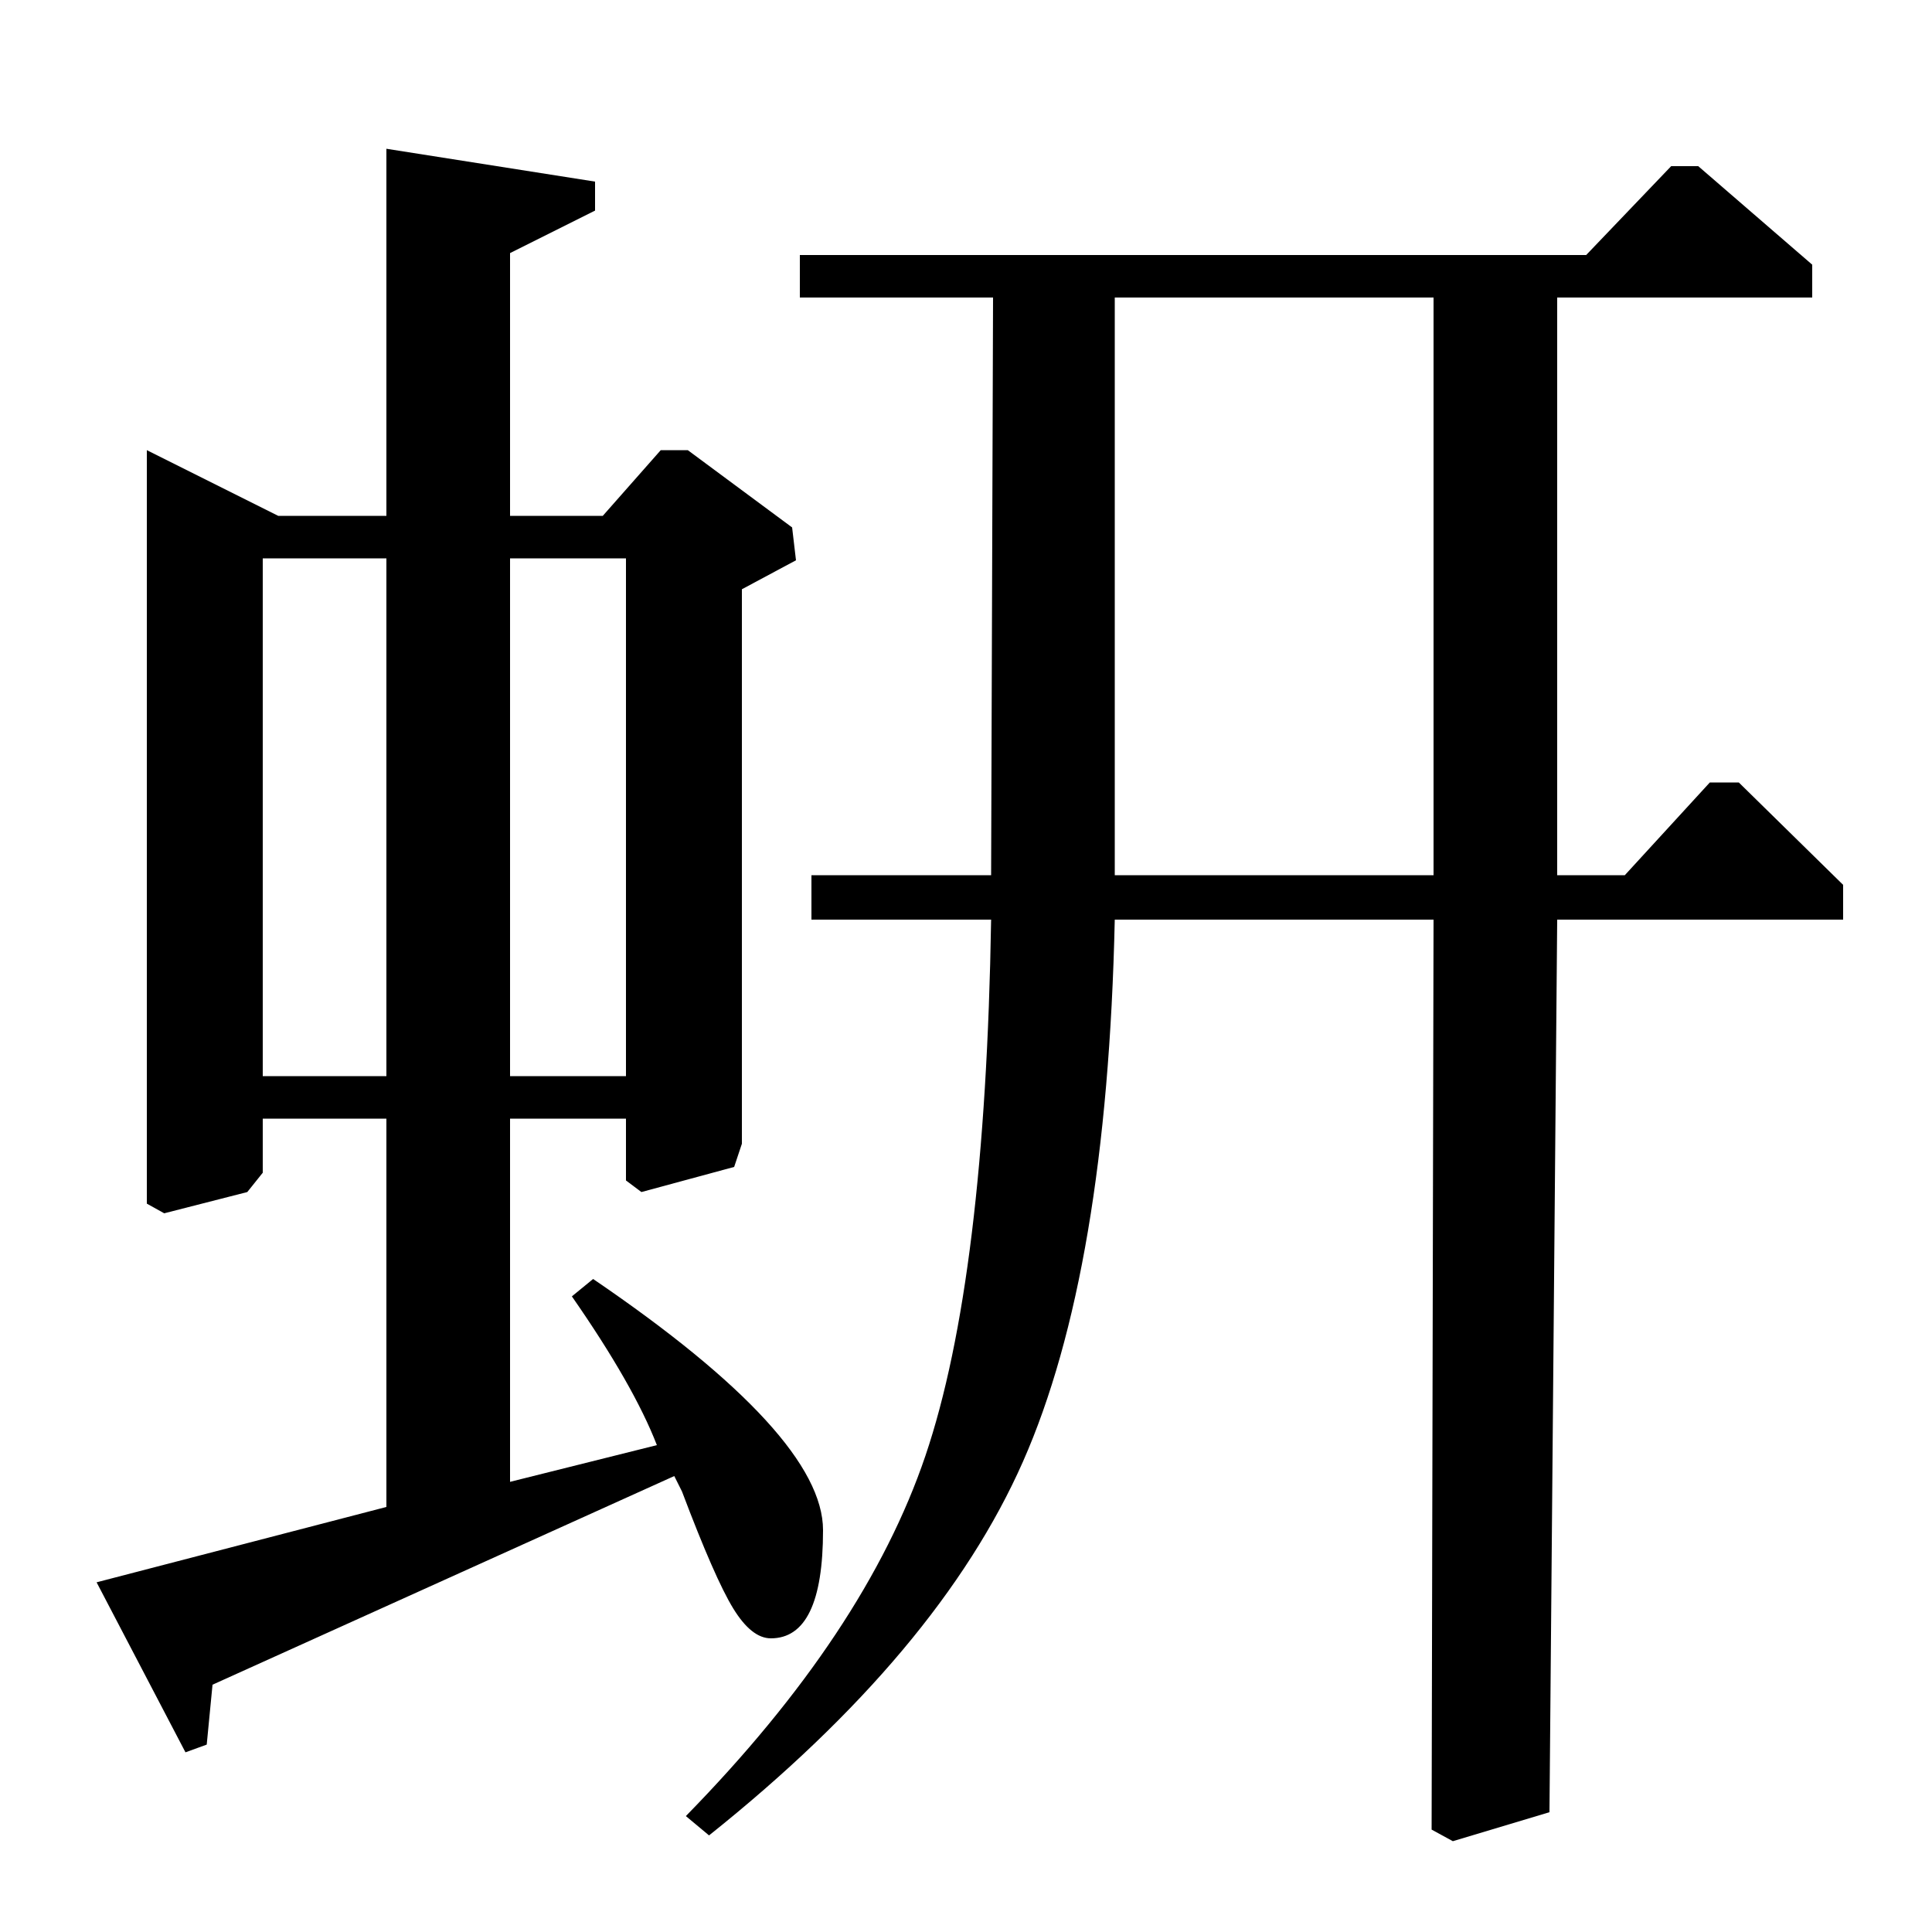 <?xml version="1.0" standalone="no"?>
<!DOCTYPE svg PUBLIC "-//W3C//DTD SVG 1.1//EN" "http://www.w3.org/Graphics/SVG/1.1/DTD/svg11.dtd" >
<svg xmlns="http://www.w3.org/2000/svg" xmlns:xlink="http://www.w3.org/1999/xlink" version="1.1" viewBox="0 -140 1000 1000">
  <g transform="matrix(1 0 0 -1 0 860)">
   <path fill="currentColor"
d="M742 524h-165q-4 -182 -47.5 -280.5t-162.5 -193.5l-12 10q93 95 124 186.5t34 277.5h-93v23h93l1 299h-100v22h407l44 46h14l59 -51v-17h-132v-299h35l44 48h15l54 -53v-18h-148l-4 -462l-50 -15l-11 6zM577 547h165v299h-165v-299zM200 733v190l108 -17v-15l-44 -22
v-136h48l30 34h14l54 -40l2 -17l-28 -15v-287l-4 -12l-48 -13l-8 6v32h-60v-188l76 19q-12 31 -44 77l11 9q119 -81 119 -130q0 -56 -27 -56q-10 0 -19.5 15.5t-26.5 60.5l-4 8l-239 -108l-3 -31l-11 -4l-46 88l150 39v201h-64v-28l-8 -10l-43 -11l-9 5v390l68 -34h56z
M200 711h-64v-268h64v268zM324 711h-60v-268h60v268z" />
  </g>

</svg>

